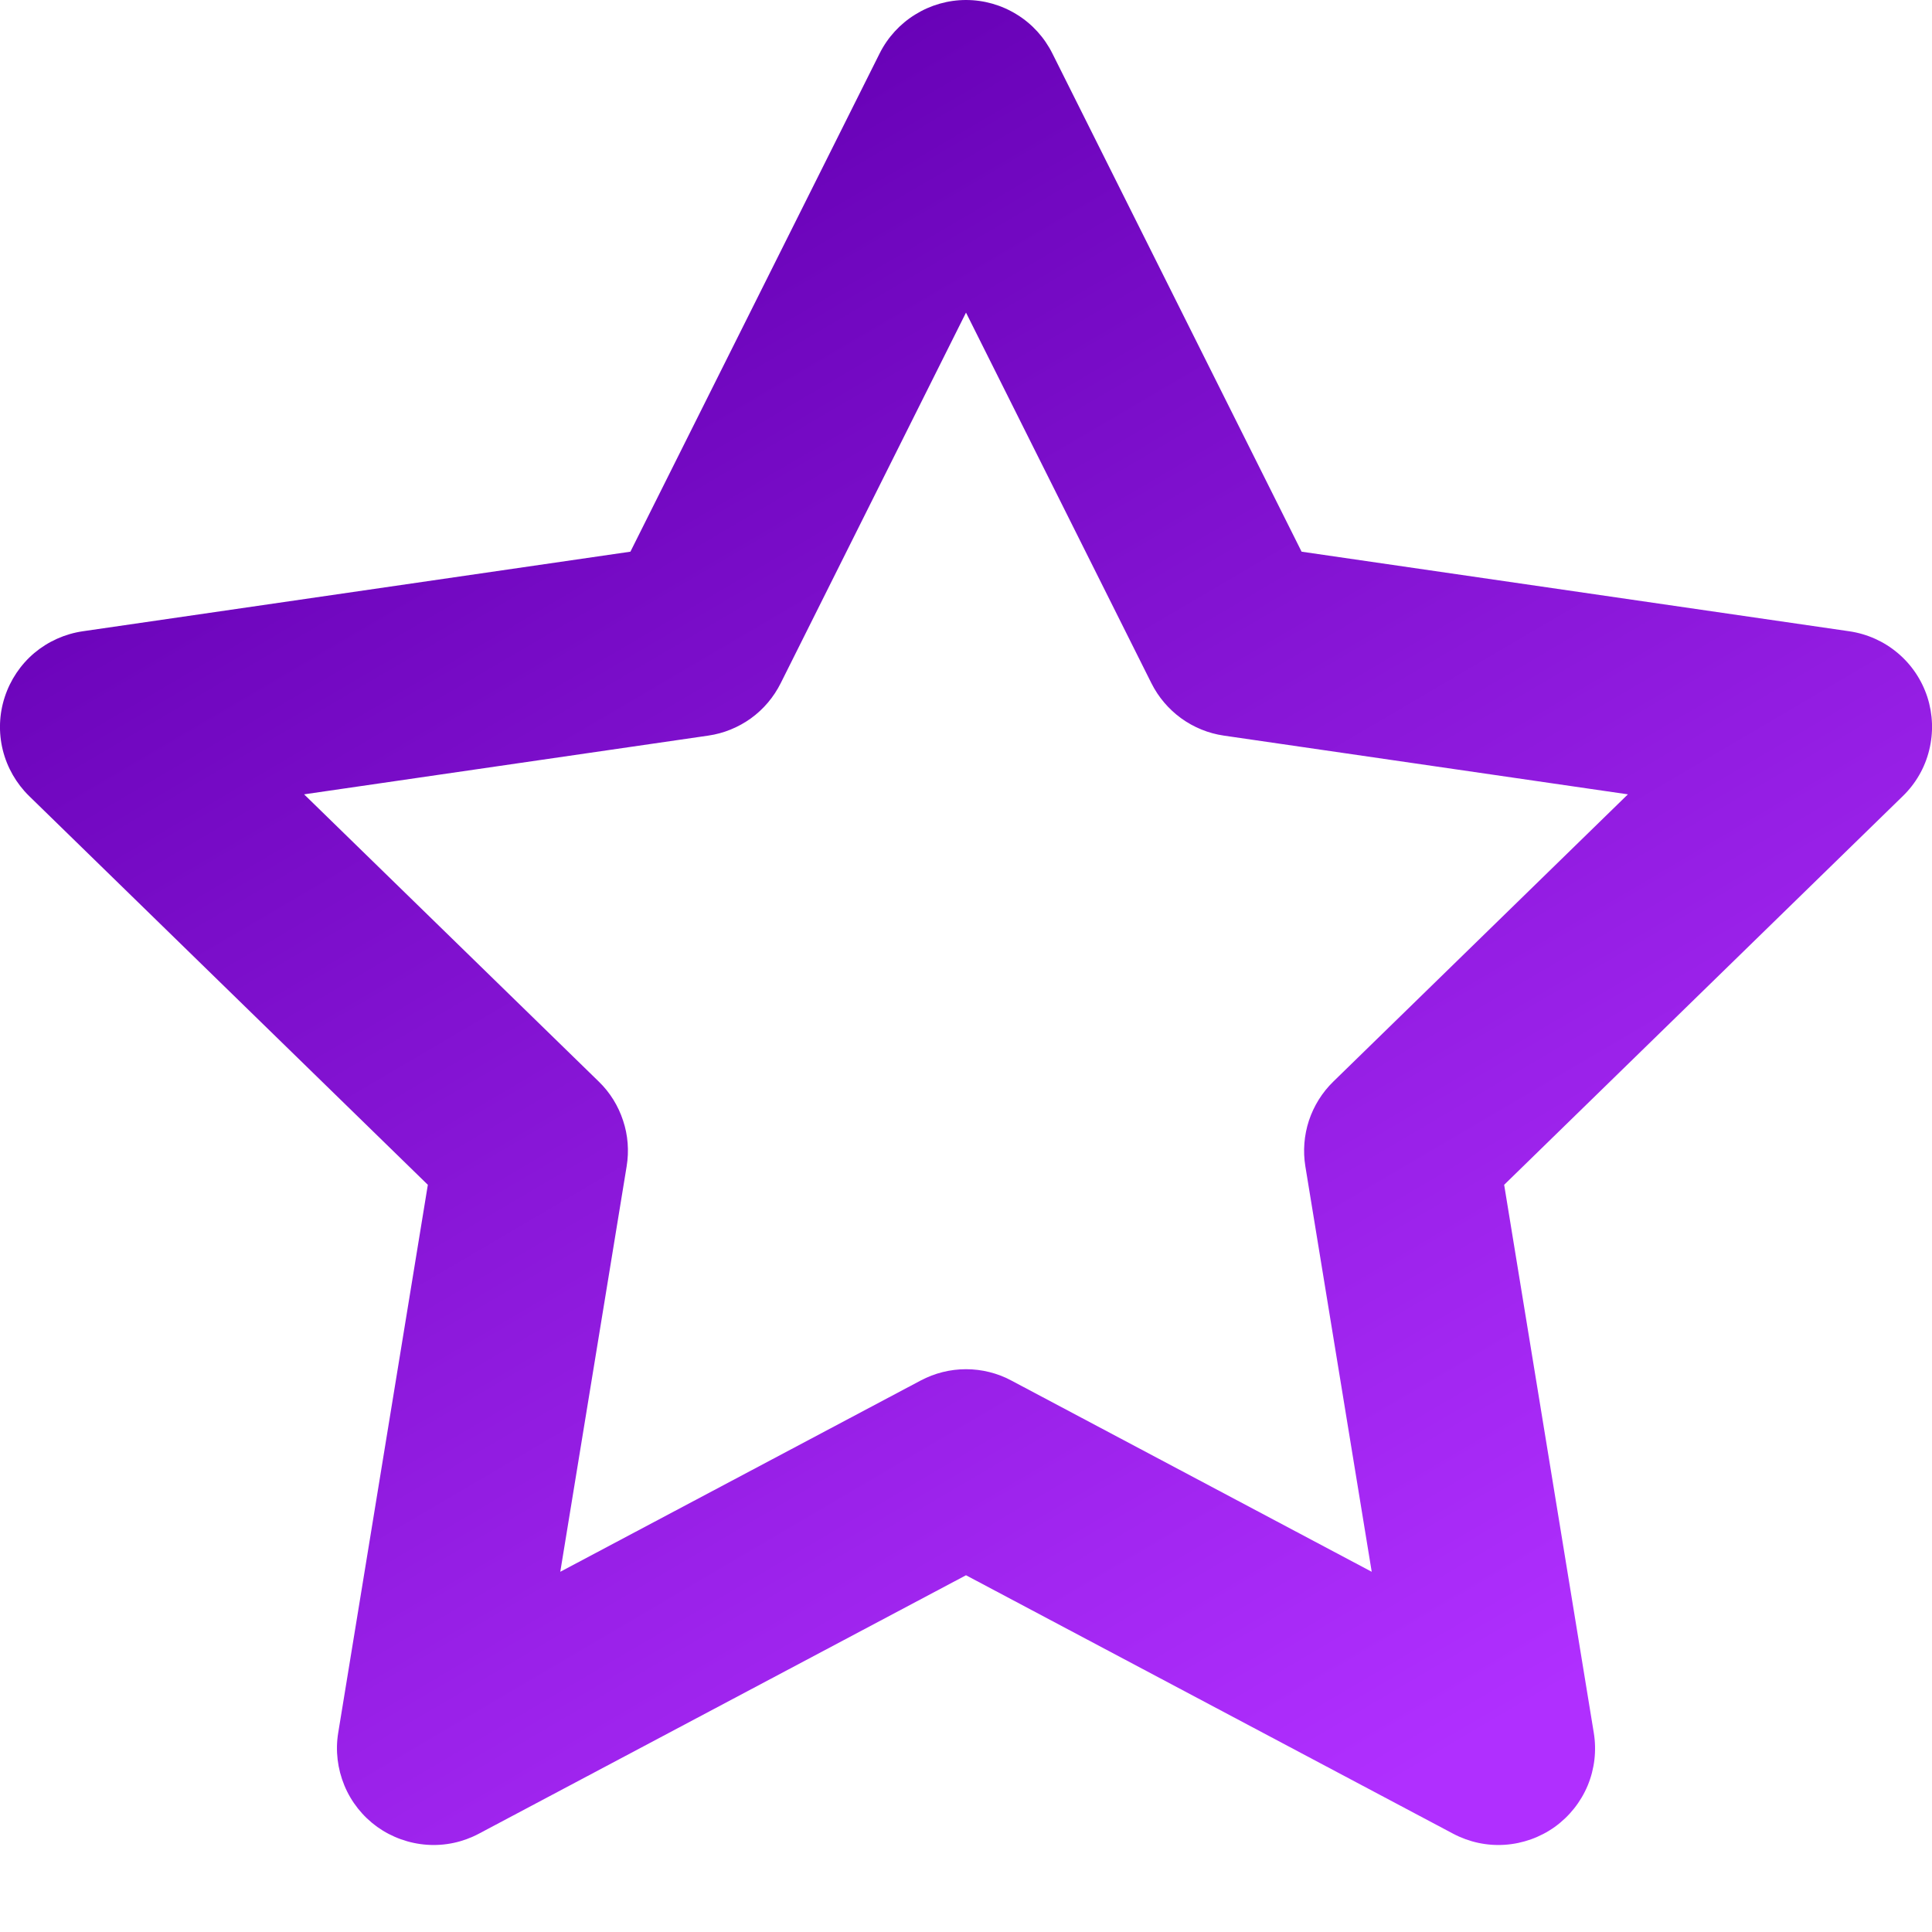 <svg width="20" height="20" viewBox="0 0 20 20" fill="none" xmlns="http://www.w3.org/2000/svg">
<path d="M10 0C10.186 9.91486e-05 10.368 0.052 10.526 0.15C10.684 0.247 10.811 0.387 10.894 0.553L13.474 5.711L19.144 6.535C19.329 6.562 19.503 6.64 19.645 6.76C19.788 6.88 19.894 7.038 19.952 7.216C20.009 7.393 20.016 7.583 19.971 7.765C19.927 7.946 19.832 8.111 19.698 8.241L15.571 12.265L16.499 17.939C16.529 18.123 16.507 18.311 16.436 18.483C16.364 18.655 16.246 18.803 16.095 18.912C15.944 19.02 15.765 19.084 15.58 19.097C15.394 19.11 15.209 19.07 15.044 18.983L10 16.307L4.956 18.983C4.792 19.07 4.606 19.11 4.421 19.097C4.235 19.084 4.057 19.02 3.905 18.912C3.754 18.803 3.636 18.655 3.565 18.483C3.494 18.311 3.471 18.123 3.501 17.939L4.429 12.265L0.302 8.241C0.169 8.111 0.074 7.946 0.029 7.765C-0.016 7.583 -0.009 7.393 0.049 7.216C0.107 7.038 0.213 6.88 0.355 6.76C0.498 6.64 0.672 6.562 0.856 6.535L6.526 5.711L9.106 0.553C9.189 0.387 9.317 0.247 9.475 0.15C9.633 0.052 9.815 9.91486e-05 10 0ZM10 3.236L8.082 7.072C8.01 7.216 7.905 7.341 7.774 7.436C7.643 7.53 7.492 7.592 7.332 7.615L3.148 8.223L6.198 11.196C6.314 11.308 6.4 11.447 6.45 11.6C6.501 11.752 6.513 11.915 6.487 12.074L5.8 16.271L9.531 14.291C9.676 14.214 9.837 14.174 10 14.174C10.164 14.174 10.325 14.214 10.469 14.291L14.2 16.271L13.513 12.074C13.487 11.915 13.5 11.753 13.55 11.6C13.601 11.447 13.687 11.309 13.802 11.197L16.852 8.223L12.669 7.615C12.51 7.592 12.358 7.53 12.228 7.436C12.097 7.341 11.991 7.216 11.919 7.072L10 3.236V3.236Z" fill="url(#paint0_linear_1175_13)"/>
<defs>
<linearGradient id="paint0_linear_1175_13" x1="3.044" y1="2.906" x2="12.795" y2="19.501" gradientUnits="userSpaceOnUse">
<stop stop-color="#6500B4"/>
<stop offset="1" stop-color="#B02FFF"/>
</linearGradient>
</defs>
</svg>
